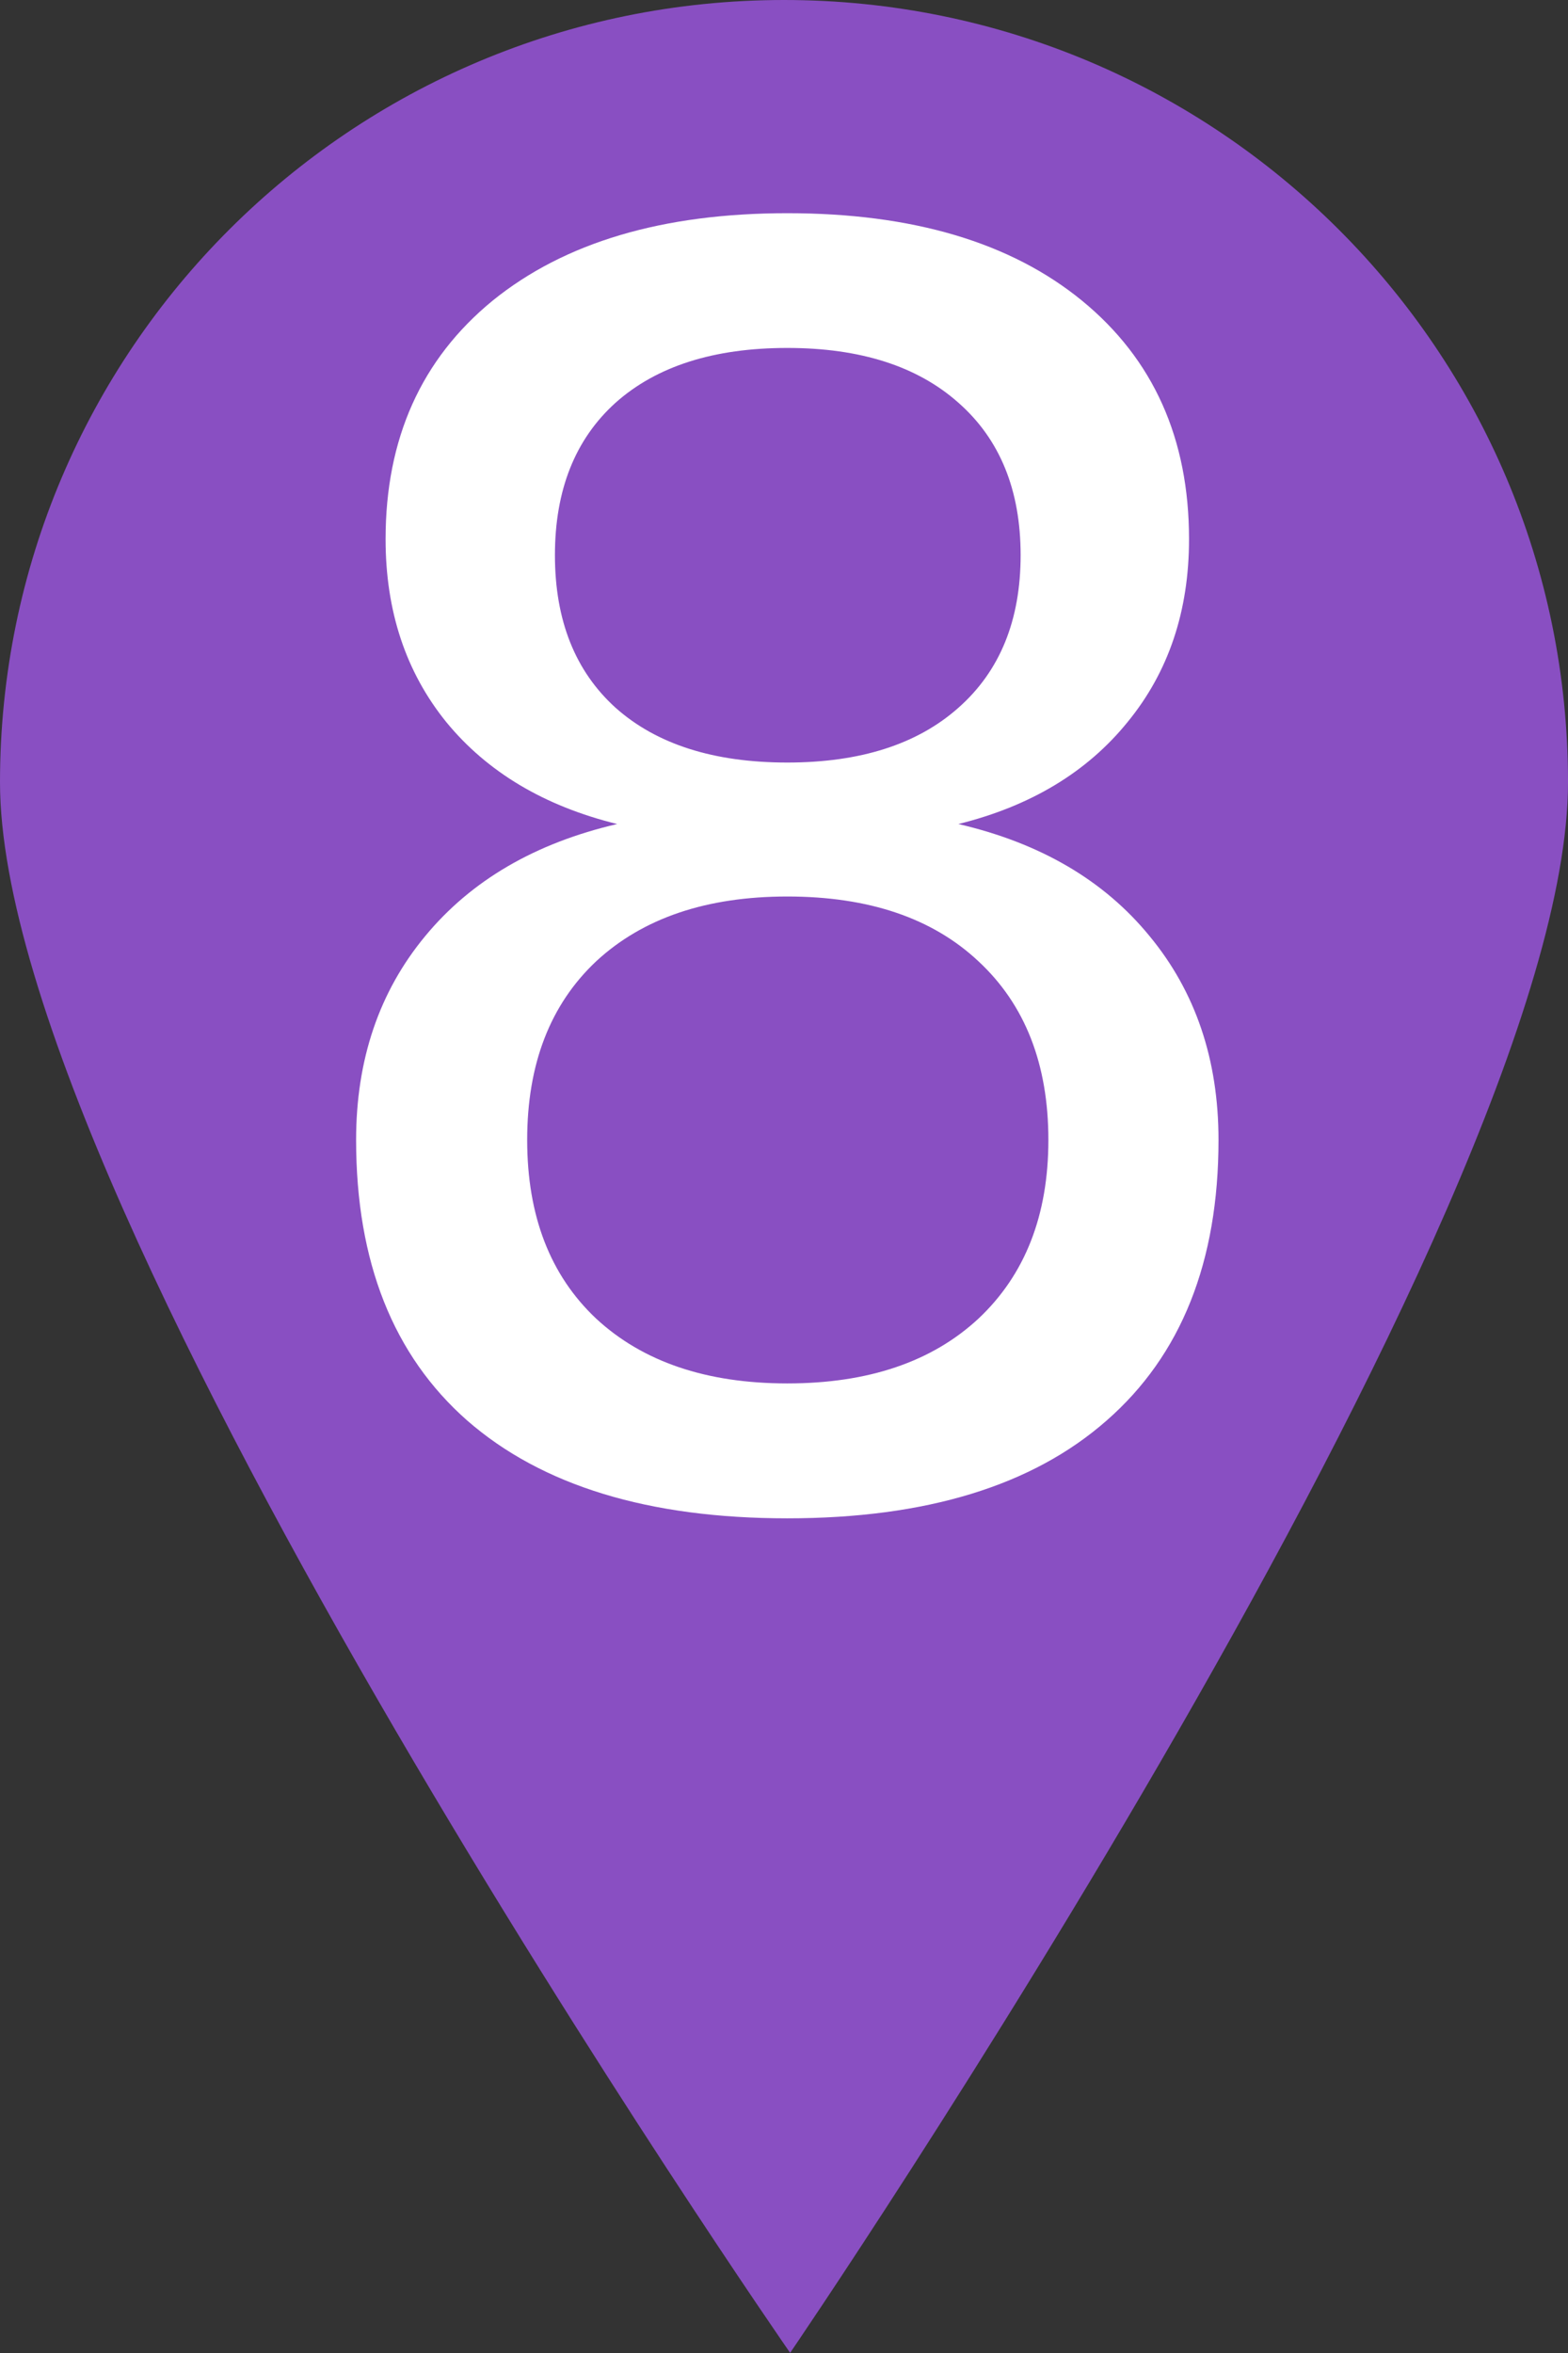 <?xml version="1.0" encoding="UTF-8" standalone="no"?>
<svg
   width="100mm"
   height="150mm"
   viewBox="0 0 100 150"
   version="1.1"
   id="svg879"
   inkscape:version="1.4 (e7c3feb100, 2024-10-09)"
   sodipodi:docname="tower8.svg"
   xmlns:inkscape="http://www.inkscape.org/namespaces/inkscape"
   xmlns:sodipodi="http://sodipodi.sourceforge.net/DTD/sodipodi-0.dtd"
   xmlns="http://www.w3.org/2000/svg"
   xmlns:svg="http://www.w3.org/2000/svg"
   xmlns:rdf="http://www.w3.org/1999/02/22-rdf-syntax-ns#"
   xmlns:cc="http://creativecommons.org/ns#"
   xmlns:dc="http://purl.org/dc/elements/1.1/">
  <rect x="0" y="0" width="100" height="150" fill="#333333" stroke="none"/>
  <defs
     id="defs873" />
  <sodipodi:namedview
     id="base"
     pagecolor="#ffffff"
     bordercolor="#666666"
     borderopacity="1.0"
     inkscape:pageopacity="0.0"
     inkscape:pageshadow="2"
     inkscape:zoom="1"
     inkscape:cx="189"
     inkscape:cy="238"
     inkscape:document-units="mm"
     inkscape:current-layer="layer1"
     inkscape:document-rotation="0"
     showgrid="true"
     showguides="true"
     inkscape:window-width="1916"
     inkscape:window-height="1029"
     inkscape:window-x="0"
     inkscape:window-y="0"
     inkscape:window-maximized="0"
     fit-margin-top="0"
     fit-margin-left="0"
     fit-margin-right="0"
     fit-margin-bottom="0"
     inkscape:showpageshadow="2"
     inkscape:pagecheckerboard="0"
     inkscape:deskcolor="#d1d1d1">
    <inkscape:grid
       type="xygrid"
       id="grid1442"
       dotted="true"
       units="mm"
       spacingx="5"
       spacingy="5"
       originx="0.391"
       originy="0.391" />
    <sodipodi:guide
       position="0.391,149.609"
       orientation="0,793.701"
       id="guide1453"
       inkscape:locked="false" />
    <sodipodi:guide
       position="210.391,149.609"
       orientation="1122.52,0"
       id="guide1455"
       inkscape:locked="false" />
    <sodipodi:guide
       position="210.391,-147.391"
       orientation="0,-793.701"
       id="guide1457"
       inkscape:locked="false" />
    <sodipodi:guide
       position="50.391,169.609"
       orientation="-1122.52,0"
       id="guide1459"
       inkscape:locked="false" />
  </sodipodi:namedview>
  <g
     inkscape:label="Layer 1"
     inkscape:groupmode="layer"
     id="layer1"
     transform="translate(0.391,0.391)">
    <path
       id="path1444"
       style="fill:#af5cff;fill-opacity:0.7;stroke:none;stroke-width:0;stroke-linecap:round;stroke-miterlimit:4;stroke-dasharray:none"
       d="M 99.61,49.48 C 99.61,77.02 50,149.6 50,149.6 50,149.6 -0.391,77.02 -0.391,49.48 -0.391,21.94 22,-0.391 49.61,-0.391 c 27.61,0 50,22.331 50,49.871 z"
       sodipodi:nodetypes="scsss" />
    <g
       aria-label="8"
       id="text2211"
       style="font-size:110px;line-height:125%;font-family:'DejaVu Sans';-inkscape-font-specification:'DejaVu Sans, Normal';letter-spacing:0px;word-spacing:0px;fill:#ffffff;fill-opacity:1;stroke:#ffffff;stroke-width:0;stroke-linecap:butt;stroke-linejoin:miter;stroke-miterlimit:4;stroke-dasharray:none;stroke-opacity:1"
       transform="translate(1.57,0.72)">
      <path
         d="m 48.25,56.04 q -7.73,0 -12.19,4.13 -4.4,4.14 -4.4,11.39 0,7.25 4.4,11.39 4.46,4.13 12.19,4.13 7.74,0 12.19,-4.13 4.46,-4.19 4.46,-11.39 0,-7.25 -4.46,-11.39 -4.4,-4.13 -12.19,-4.13 z M 37.4,51.42 q -6.98,-1.72 -10.9,-6.5 -3.87,-4.78 -3.87,-11.66 0,-9.61 6.82,-15.2 6.88,-5.58 18.8,-5.58 11.98,0 18.8,5.58 6.82,5.59 6.82,15.2 0,6.88 -3.92,11.66 -3.87,4.78 -10.79,6.5 7.84,1.82 12.19,7.14 4.4,5.32 4.4,13 0,11.65 -7.14,17.89 -7.09,6.23 -20.36,6.23 -13.26,0 -20.41,-6.23 -7.09,-6.24 -7.09,-17.89 0,-7.68 4.41,-13 4.4,-5.32 12.24,-7.14 z M 33.43,34.28 q 0,6.23 3.87,9.73 3.92,3.49 10.95,3.49 6.98,0 10.91,-3.49 3.97,-3.5 3.97,-9.73 0,-6.23 -3.97,-9.72 -3.93,-3.49 -10.91,-3.49 -7.03,0 -10.95,3.49 -3.87,3.49 -3.87,9.72 z"
         style="fill:#ffffff;fill-opacity:1;stroke:#ffffff;stroke-width:0;stroke-miterlimit:4;stroke-dasharray:none;stroke-opacity:1"
         id="path2255" />
    </g>
  </g>
</svg>
